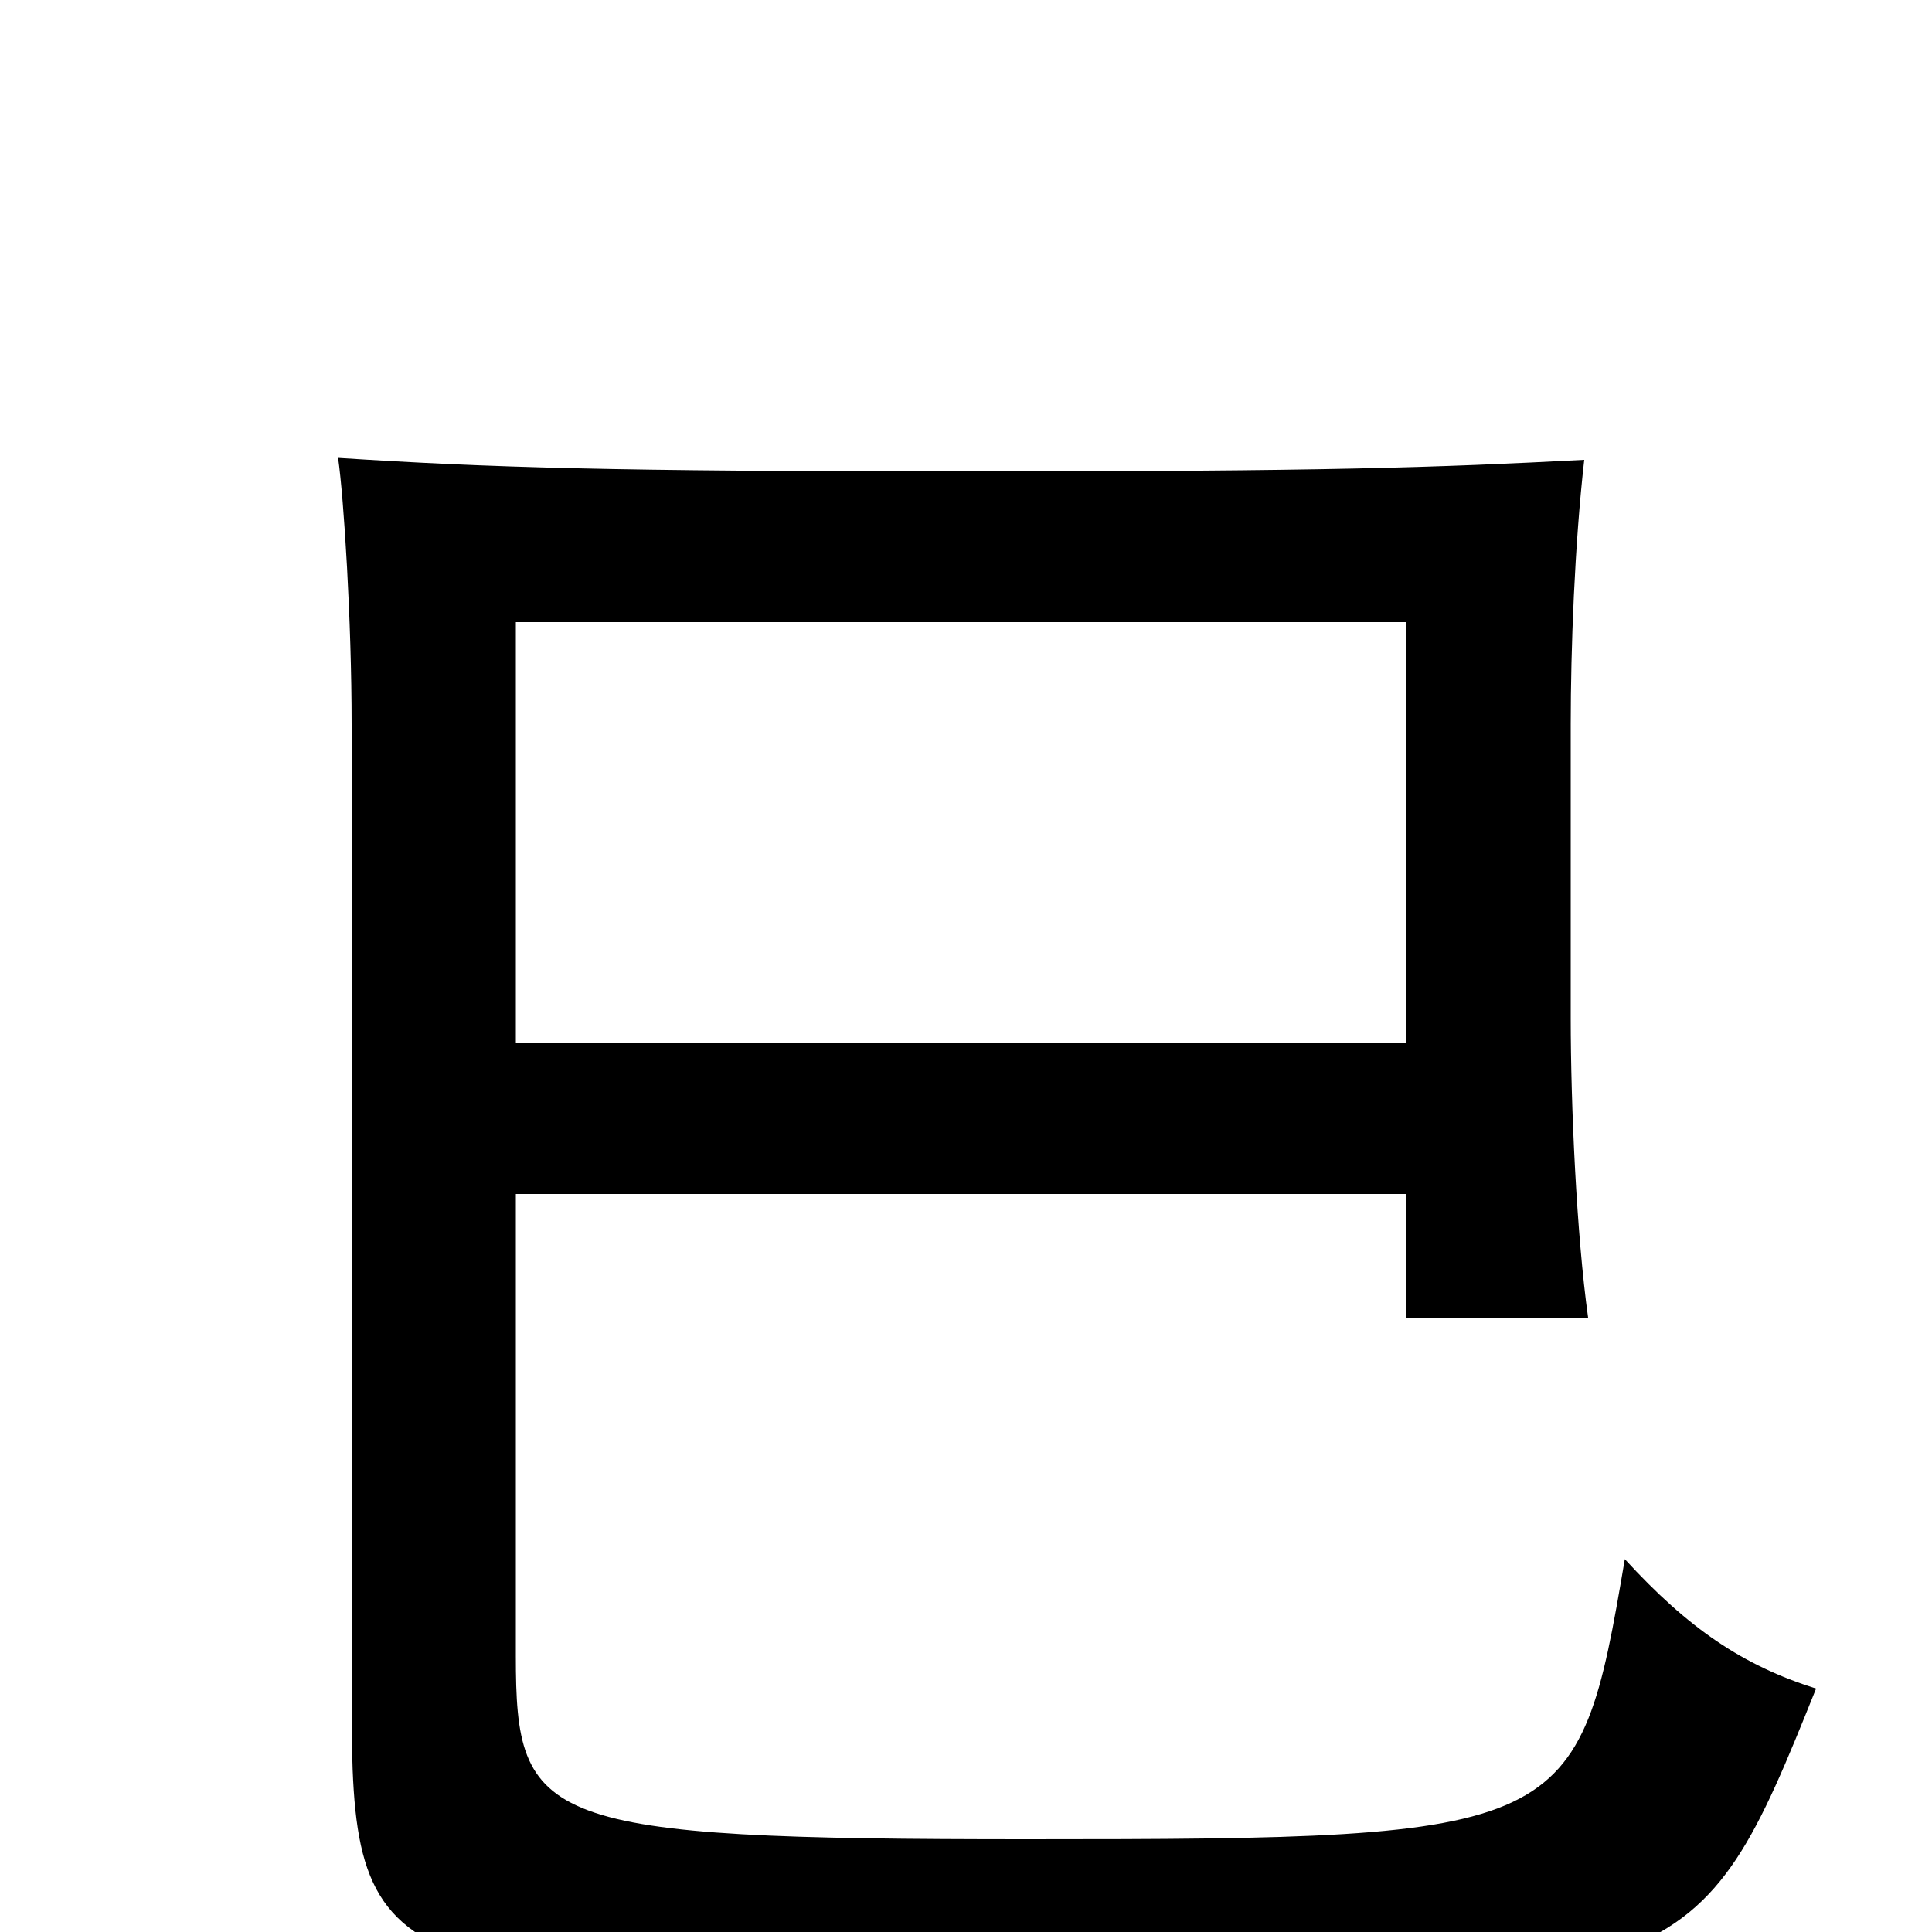 <svg xmlns="http://www.w3.org/2000/svg" viewBox="0 -1000 1000 1000">
	<path fill="#000000" d="M728 -460H267V-678H728ZM267 -382H728V-318H822C816 -361 813 -428 813 -473V-625C813 -664 815 -718 820 -762C744 -758 686 -756 502 -756C316 -756 253 -758 175 -763C178 -742 182 -679 182 -625V-121C182 23 192 29 532 29C874 29 879 26 940 -126C902 -138 874 -157 841 -193C817 -51 813 -48 532 -48C279 -48 267 -56 267 -143Z"/>
</svg>